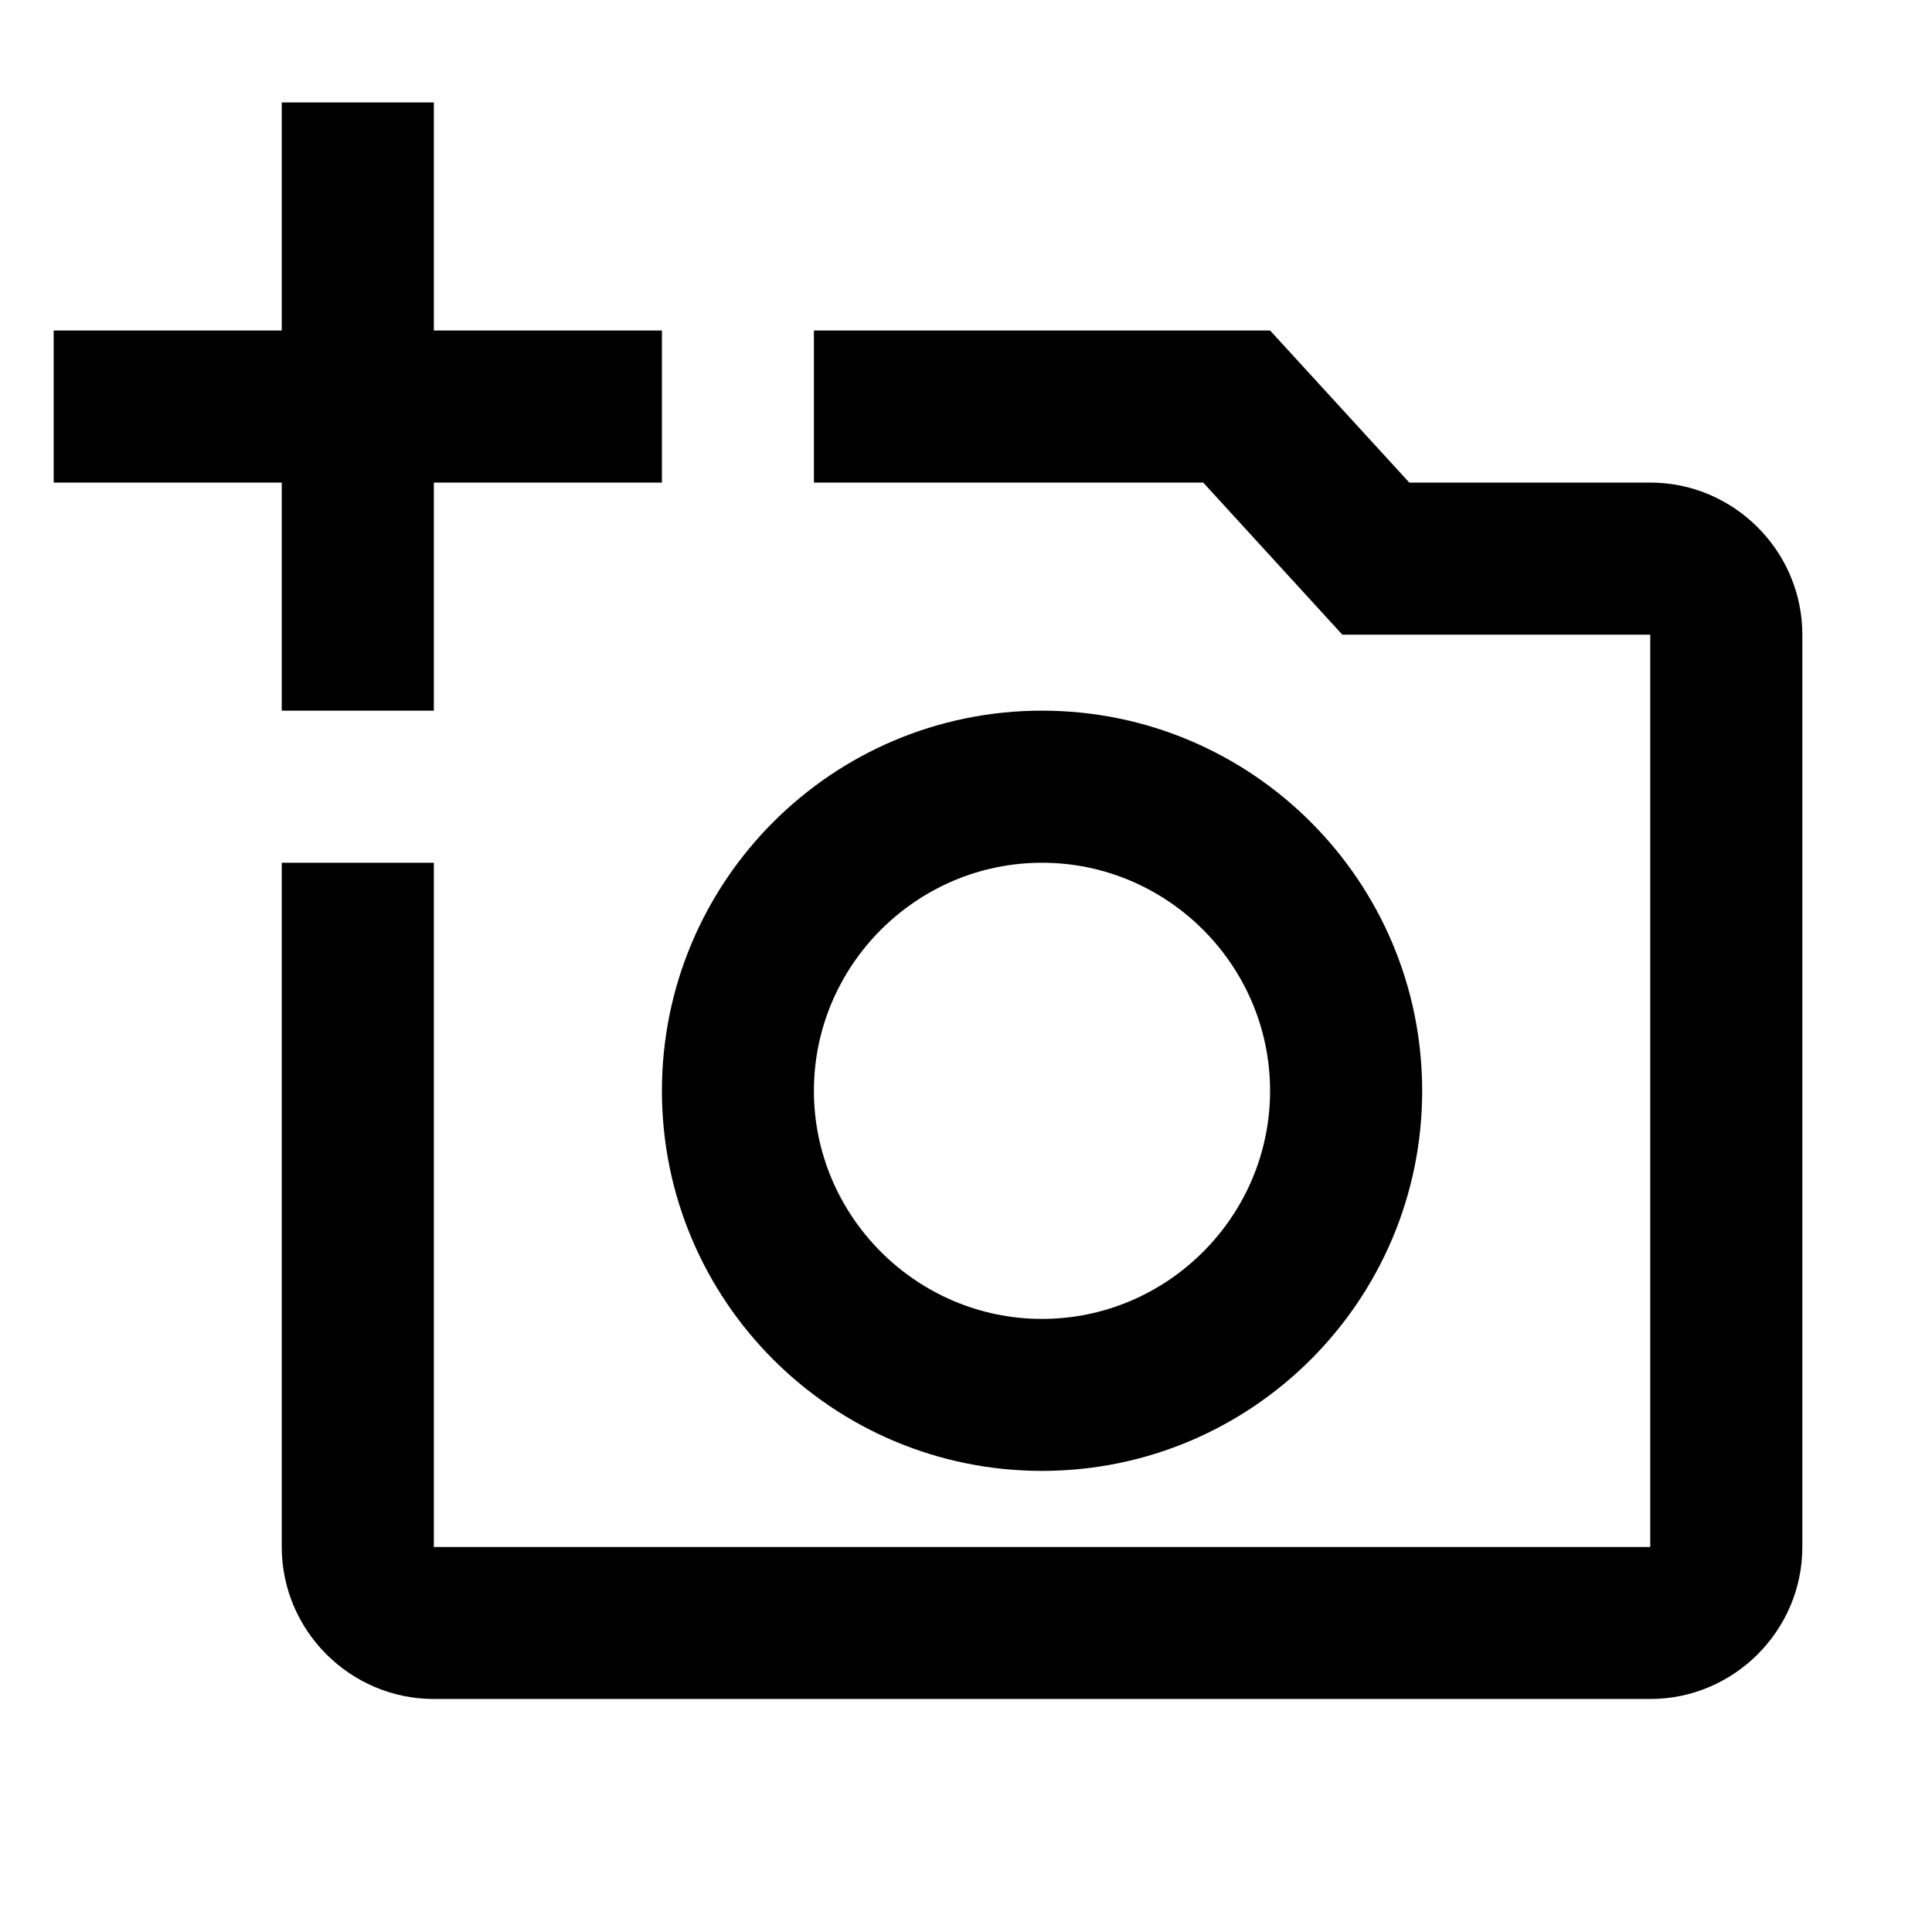 <svg width="18" height="18" viewBox="0 0 18 18" fill="none" xmlns="http://www.w3.org/2000/svg">
<g clip-path="url(#clip0_13_5)">
<path d="M15.375 4.496H13.13L11.833 3.079H7.583V4.496H11.21L12.506 5.913H15.375V14.413H4.042V8.038H2.625V14.413C2.625 15.192 3.263 15.829 4.042 15.829H15.375C16.154 15.829 16.792 15.192 16.792 14.413V5.913C16.792 5.134 16.154 4.496 15.375 4.496ZM6.167 10.163C6.167 12.118 7.753 13.704 9.708 13.704C11.663 13.704 13.25 12.118 13.25 10.163C13.25 8.208 11.663 6.621 9.708 6.621C7.753 6.621 6.167 8.208 6.167 10.163ZM9.708 8.038C10.877 8.038 11.833 8.994 11.833 10.163C11.833 11.331 10.877 12.288 9.708 12.288C8.54 12.288 7.583 11.331 7.583 10.163C7.583 8.994 8.54 8.038 9.708 8.038ZM4.042 4.496H6.167V3.079H4.042V0.954H2.625V3.079H0.5V4.496H2.625V6.621H4.042V4.496Z" fill="currentColor"/>
</g>
<defs>
<clipPath id="clip0_13_5">
<rect width="17" height="17" fill="currentColor" transform="translate(0.5 0.246)"/>
</clipPath>
</defs>
</svg>
